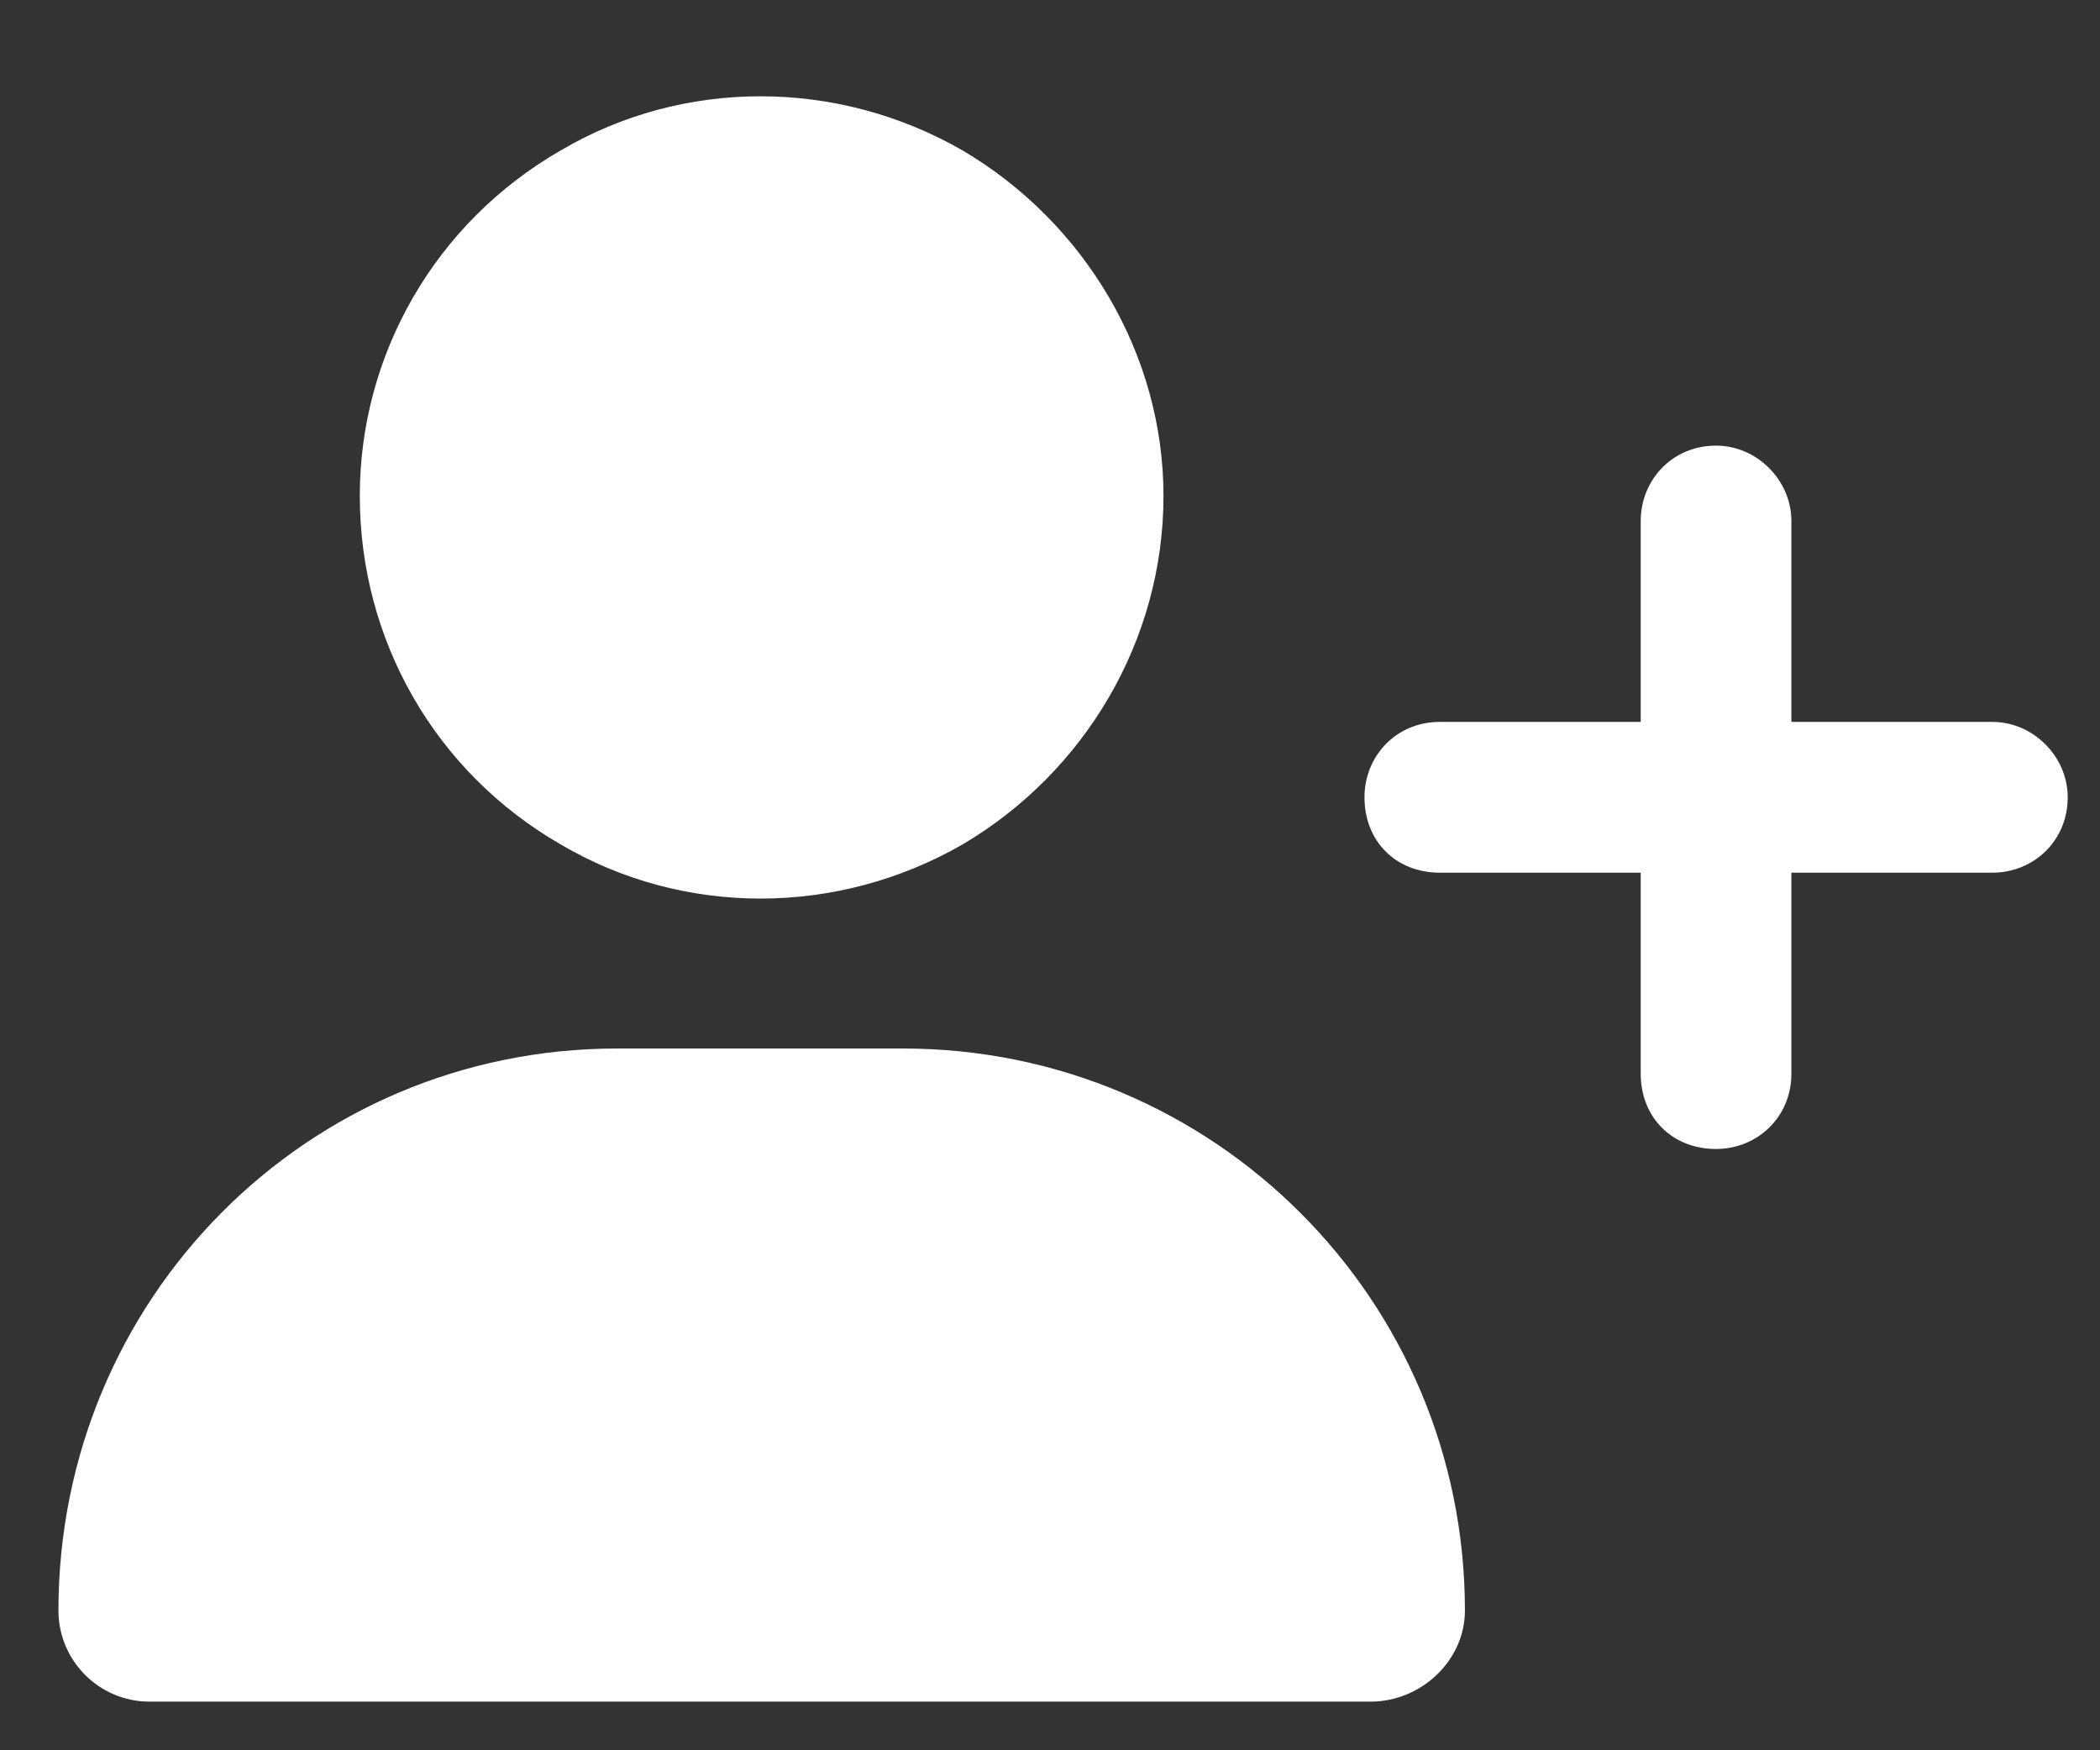 <svg width="24" height="20" viewBox="0 0 24 20" fill="none" xmlns="http://www.w3.org/2000/svg">
<rect x="0" y="0" width="24" height="20" fill="#333333" stroke="none"/>
<path d="M4.112 5.666C4.112 4.051 4.973 2.544 6.408 1.719C7.808 0.894 9.566 0.894 11.001 1.719C12.4 2.544 13.297 4.051 13.297 5.666C13.297 7.316 12.4 8.823 11.001 9.649C9.566 10.474 7.808 10.474 6.408 9.649C4.973 8.823 4.112 7.316 4.112 5.666ZM0.668 18.403C0.668 14.851 3.502 11.981 7.054 11.981H10.319C13.871 11.981 16.742 14.851 16.742 18.403C16.742 18.977 16.239 19.444 15.665 19.444H1.708C1.134 19.444 0.668 18.977 0.668 18.403ZM18.751 12.268V9.972H16.455C15.952 9.972 15.594 9.613 15.594 9.11C15.594 8.644 15.952 8.249 16.455 8.249H18.751V5.953C18.751 5.487 19.11 5.092 19.612 5.092C20.079 5.092 20.473 5.487 20.473 5.953V8.249H22.77C23.236 8.249 23.631 8.644 23.631 9.11C23.631 9.613 23.236 9.972 22.77 9.972H20.473V12.268C20.473 12.77 20.079 13.129 19.612 13.129C19.11 13.129 18.751 12.77 18.751 12.268Z" fill="white"/>
</svg>
